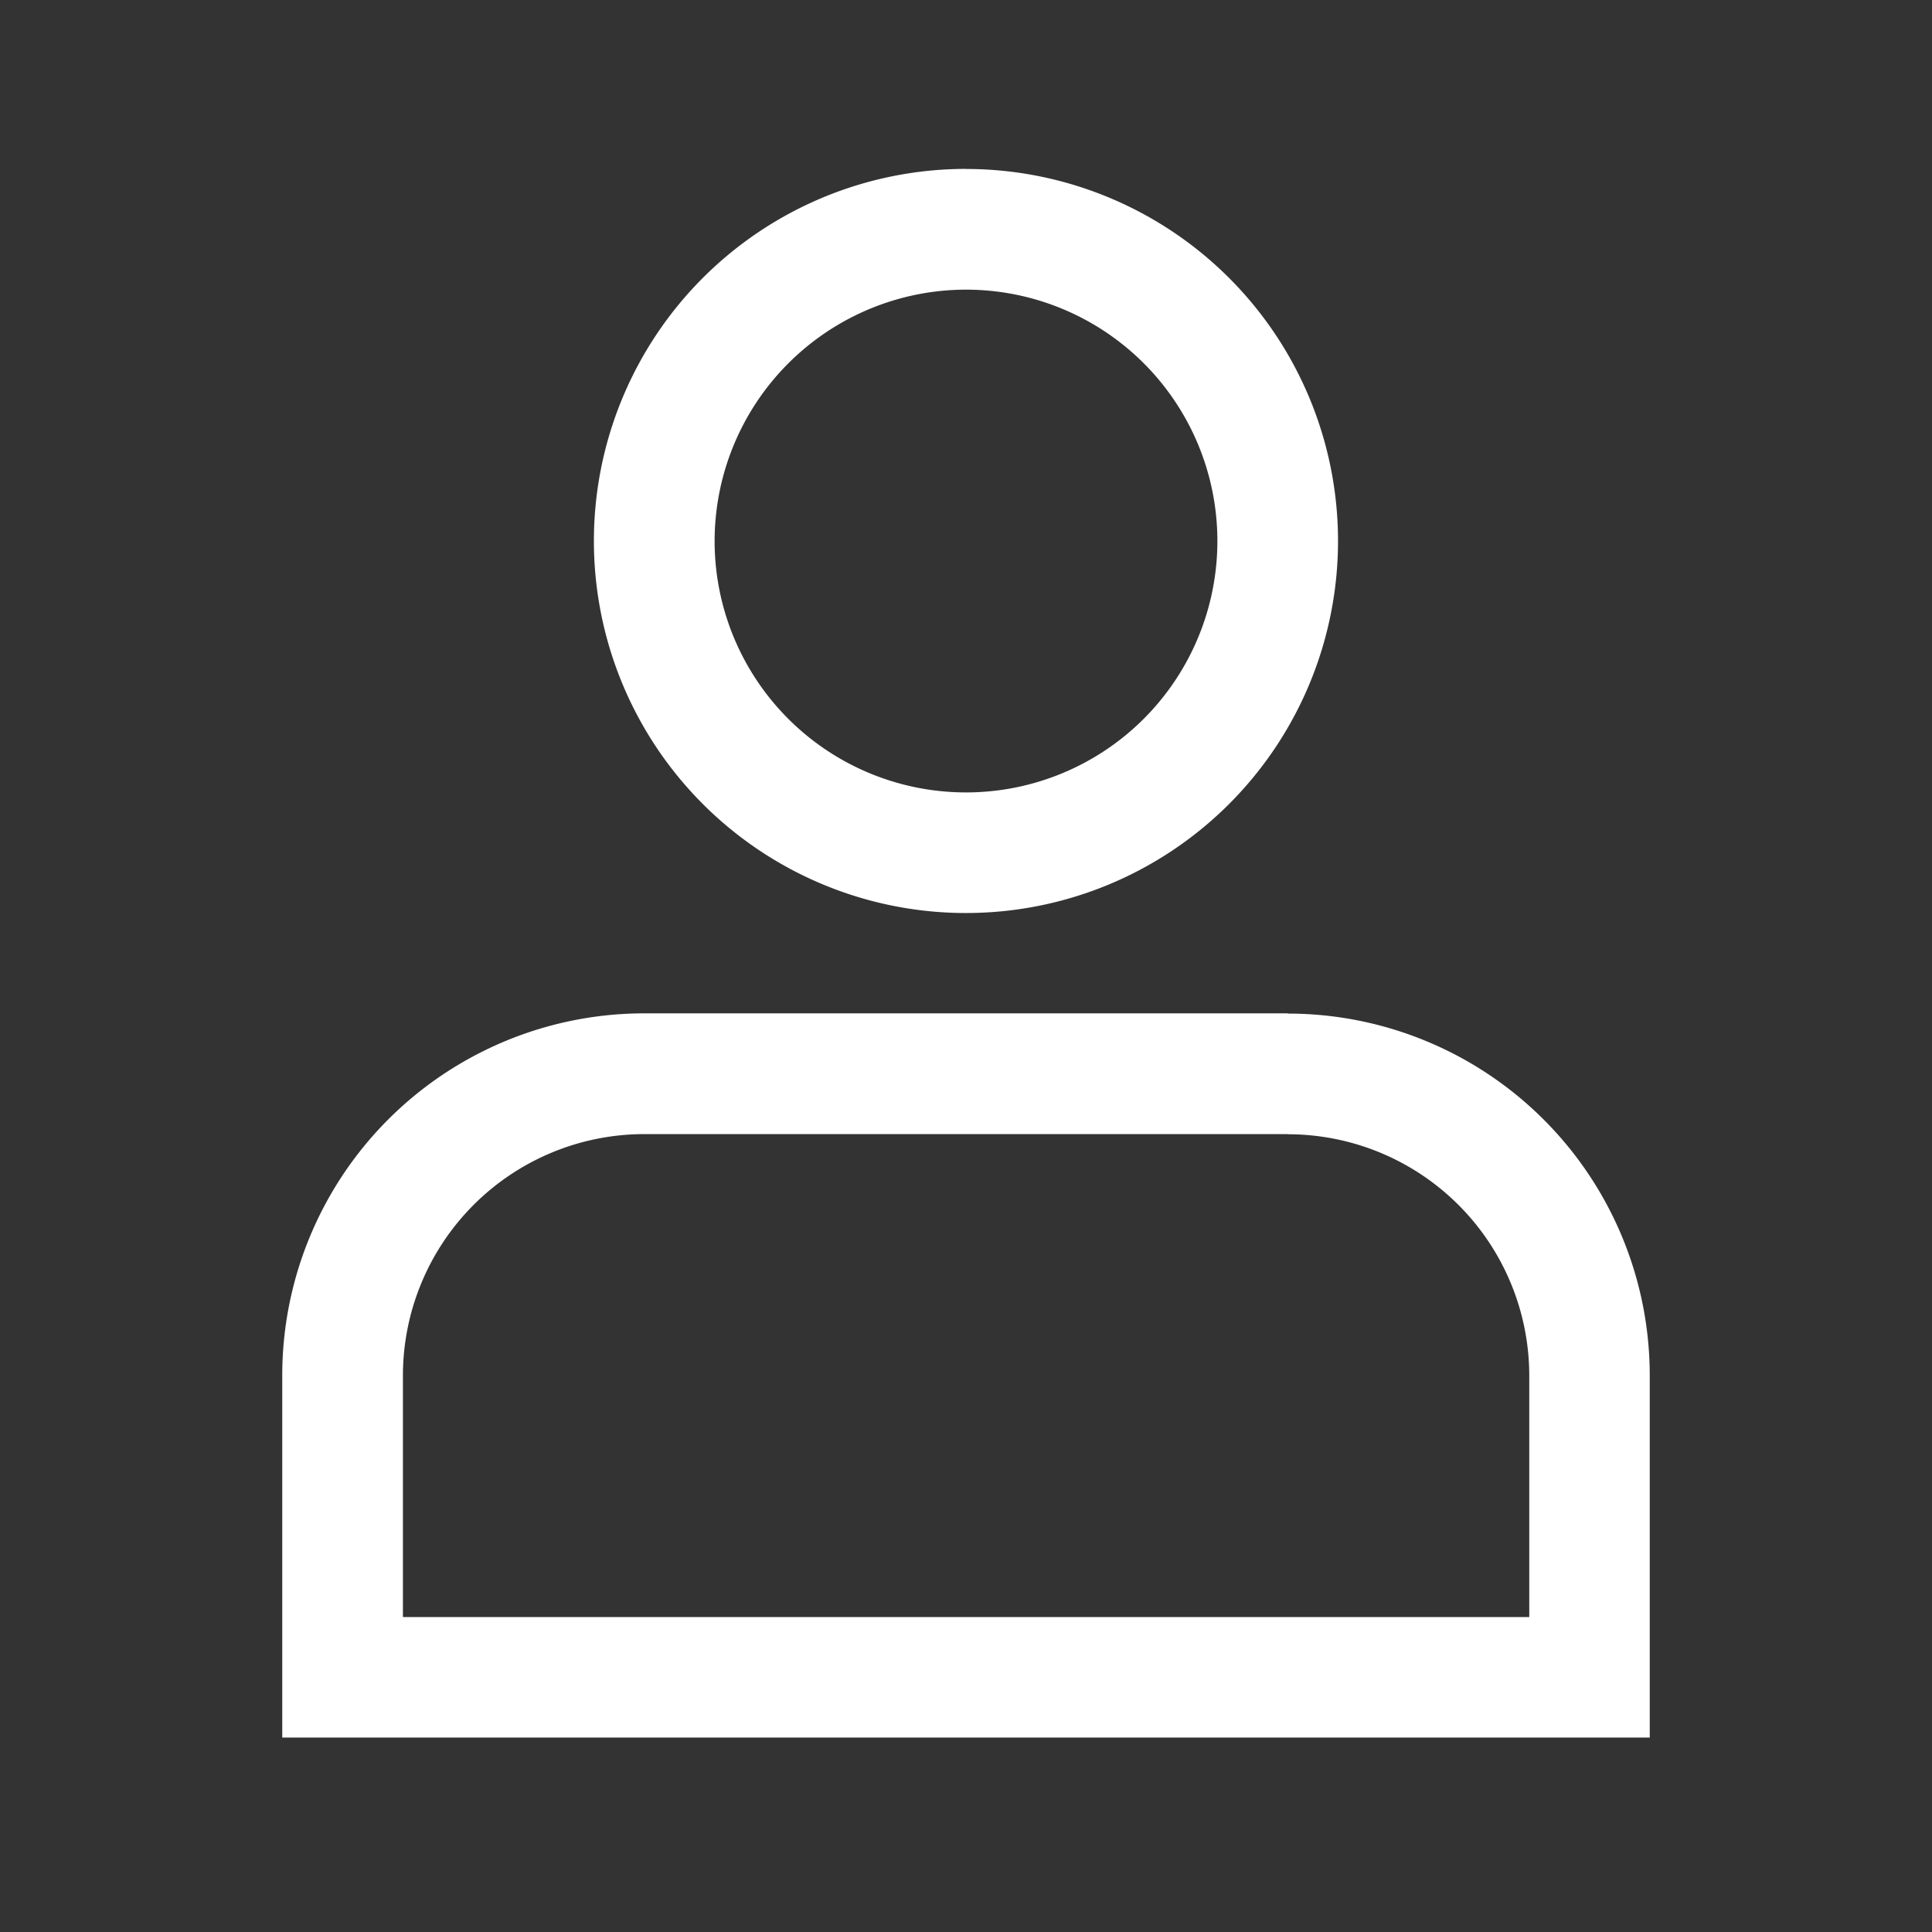 <svg id="Layer_1" data-name="Layer 1" xmlns="http://www.w3.org/2000/svg" viewBox="0 0 512 512"><rect x="0" y="0" width="512" height="512" fill="#333333" stroke="none"/><defs><style>.cls-1{fill:#fff}</style></defs><path class="cls-1" d="M256 76.76a66.62 66.62 0 1 1-66.62 66.62A66.69 66.69 0 0 1 256 76.76m0-32a98.6 98.6 0 1 0 98.59 98.6A98.59 98.59 0 0 0 256 44.78zM341.27 300.59a64 64 0 0 1 64 64v63.95H106.78v-63.99a64 64 0 0 1 64-64h170.49m0-32H170.74a95.94 95.94 0 0 0-95.94 96v95.92h362.4v-95.93a95.93 95.93 0 0 0-95.93-95.93z"/></svg>